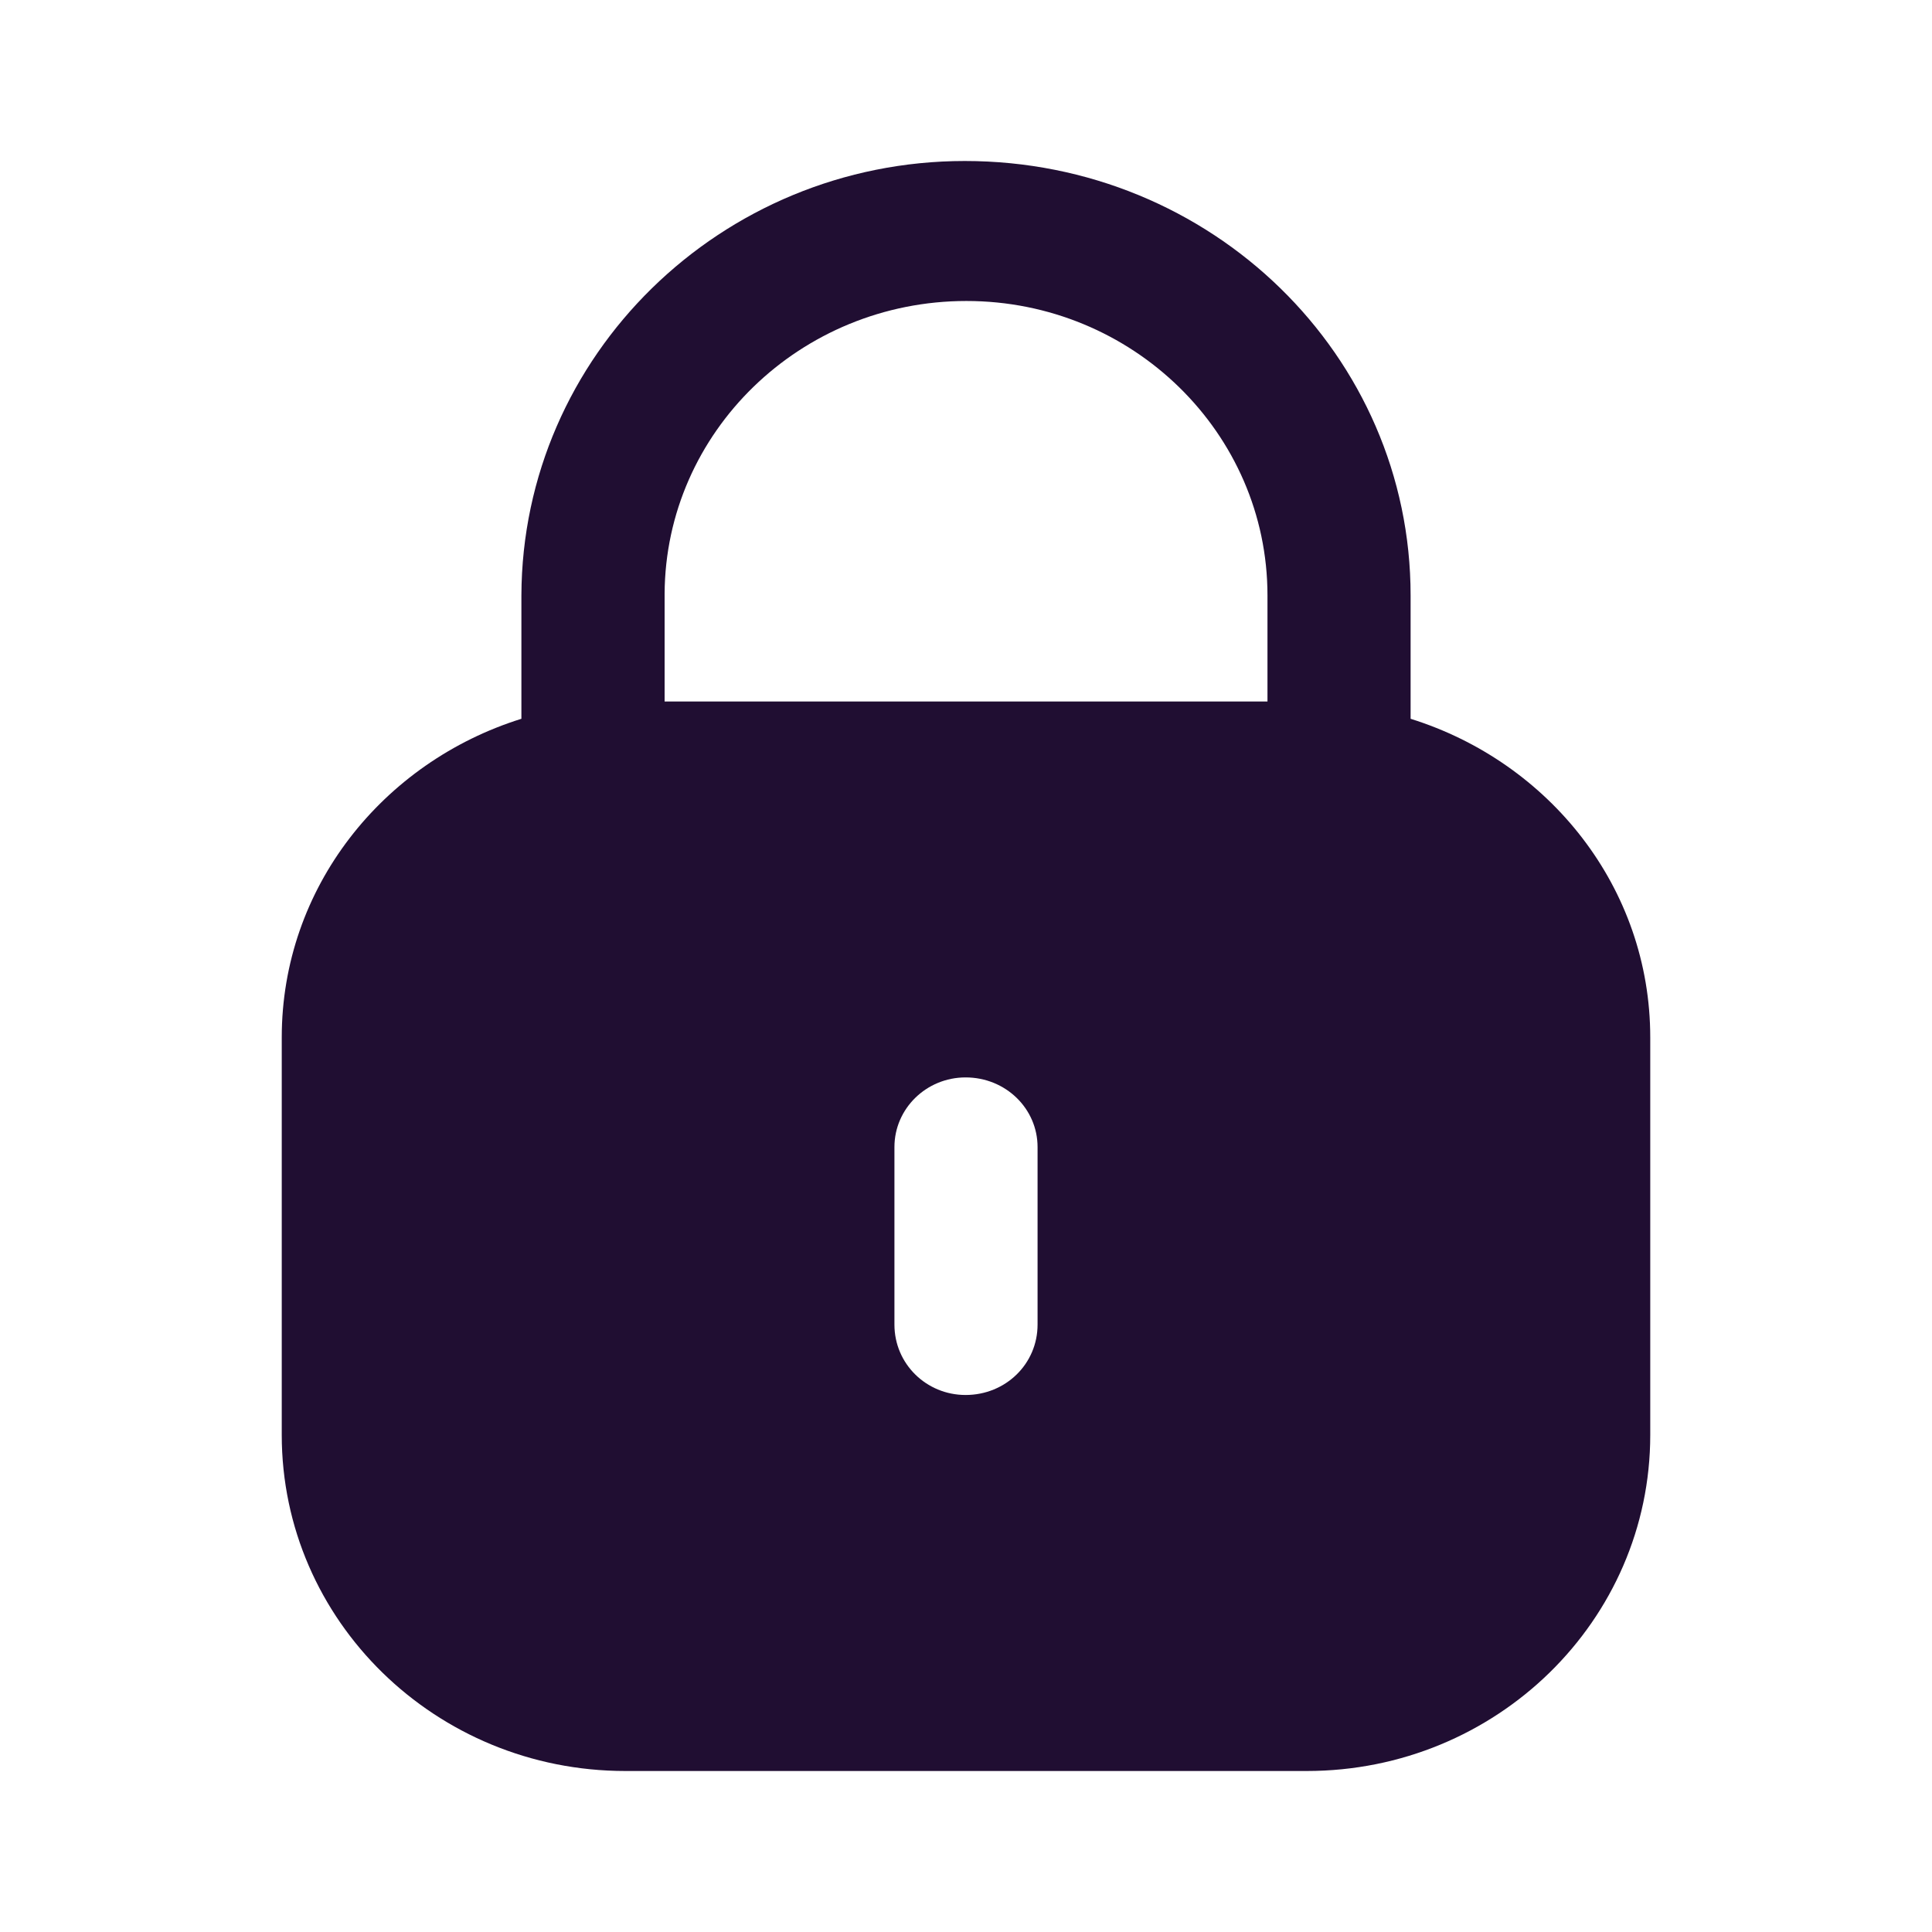 <svg xmlns="http://www.w3.org/2000/svg" width="24" height="24" fill="none" viewBox="0 0 24 24"><path fill="#200E32" fill-rule="evenodd" d="M17.523 7.396V8.929C19.245 9.467 20.5 11.026 20.5 12.888V17.825C20.5 20.131 18.589 22 16.232 22H7.769C5.411 22 3.5 20.131 3.5 17.825V12.888C3.5 11.026 4.756 9.467 6.477 8.929V7.396C6.487 4.415 8.957 2 11.985 2C15.053 2 17.523 4.415 17.523 7.396ZM12.005 3.739C14.068 3.739 15.745 5.379 15.745 7.396V8.714H8.256V7.376C8.266 5.369 9.942 3.739 12.005 3.739ZM12.889 16.455C12.889 16.942 12.493 17.329 11.995 17.329C11.507 17.329 11.111 16.942 11.111 16.455V14.249C11.111 13.772 11.507 13.384 11.995 13.384C12.493 13.384 12.889 13.772 12.889 14.249V16.455Z" clip-rule="evenodd"/></svg>